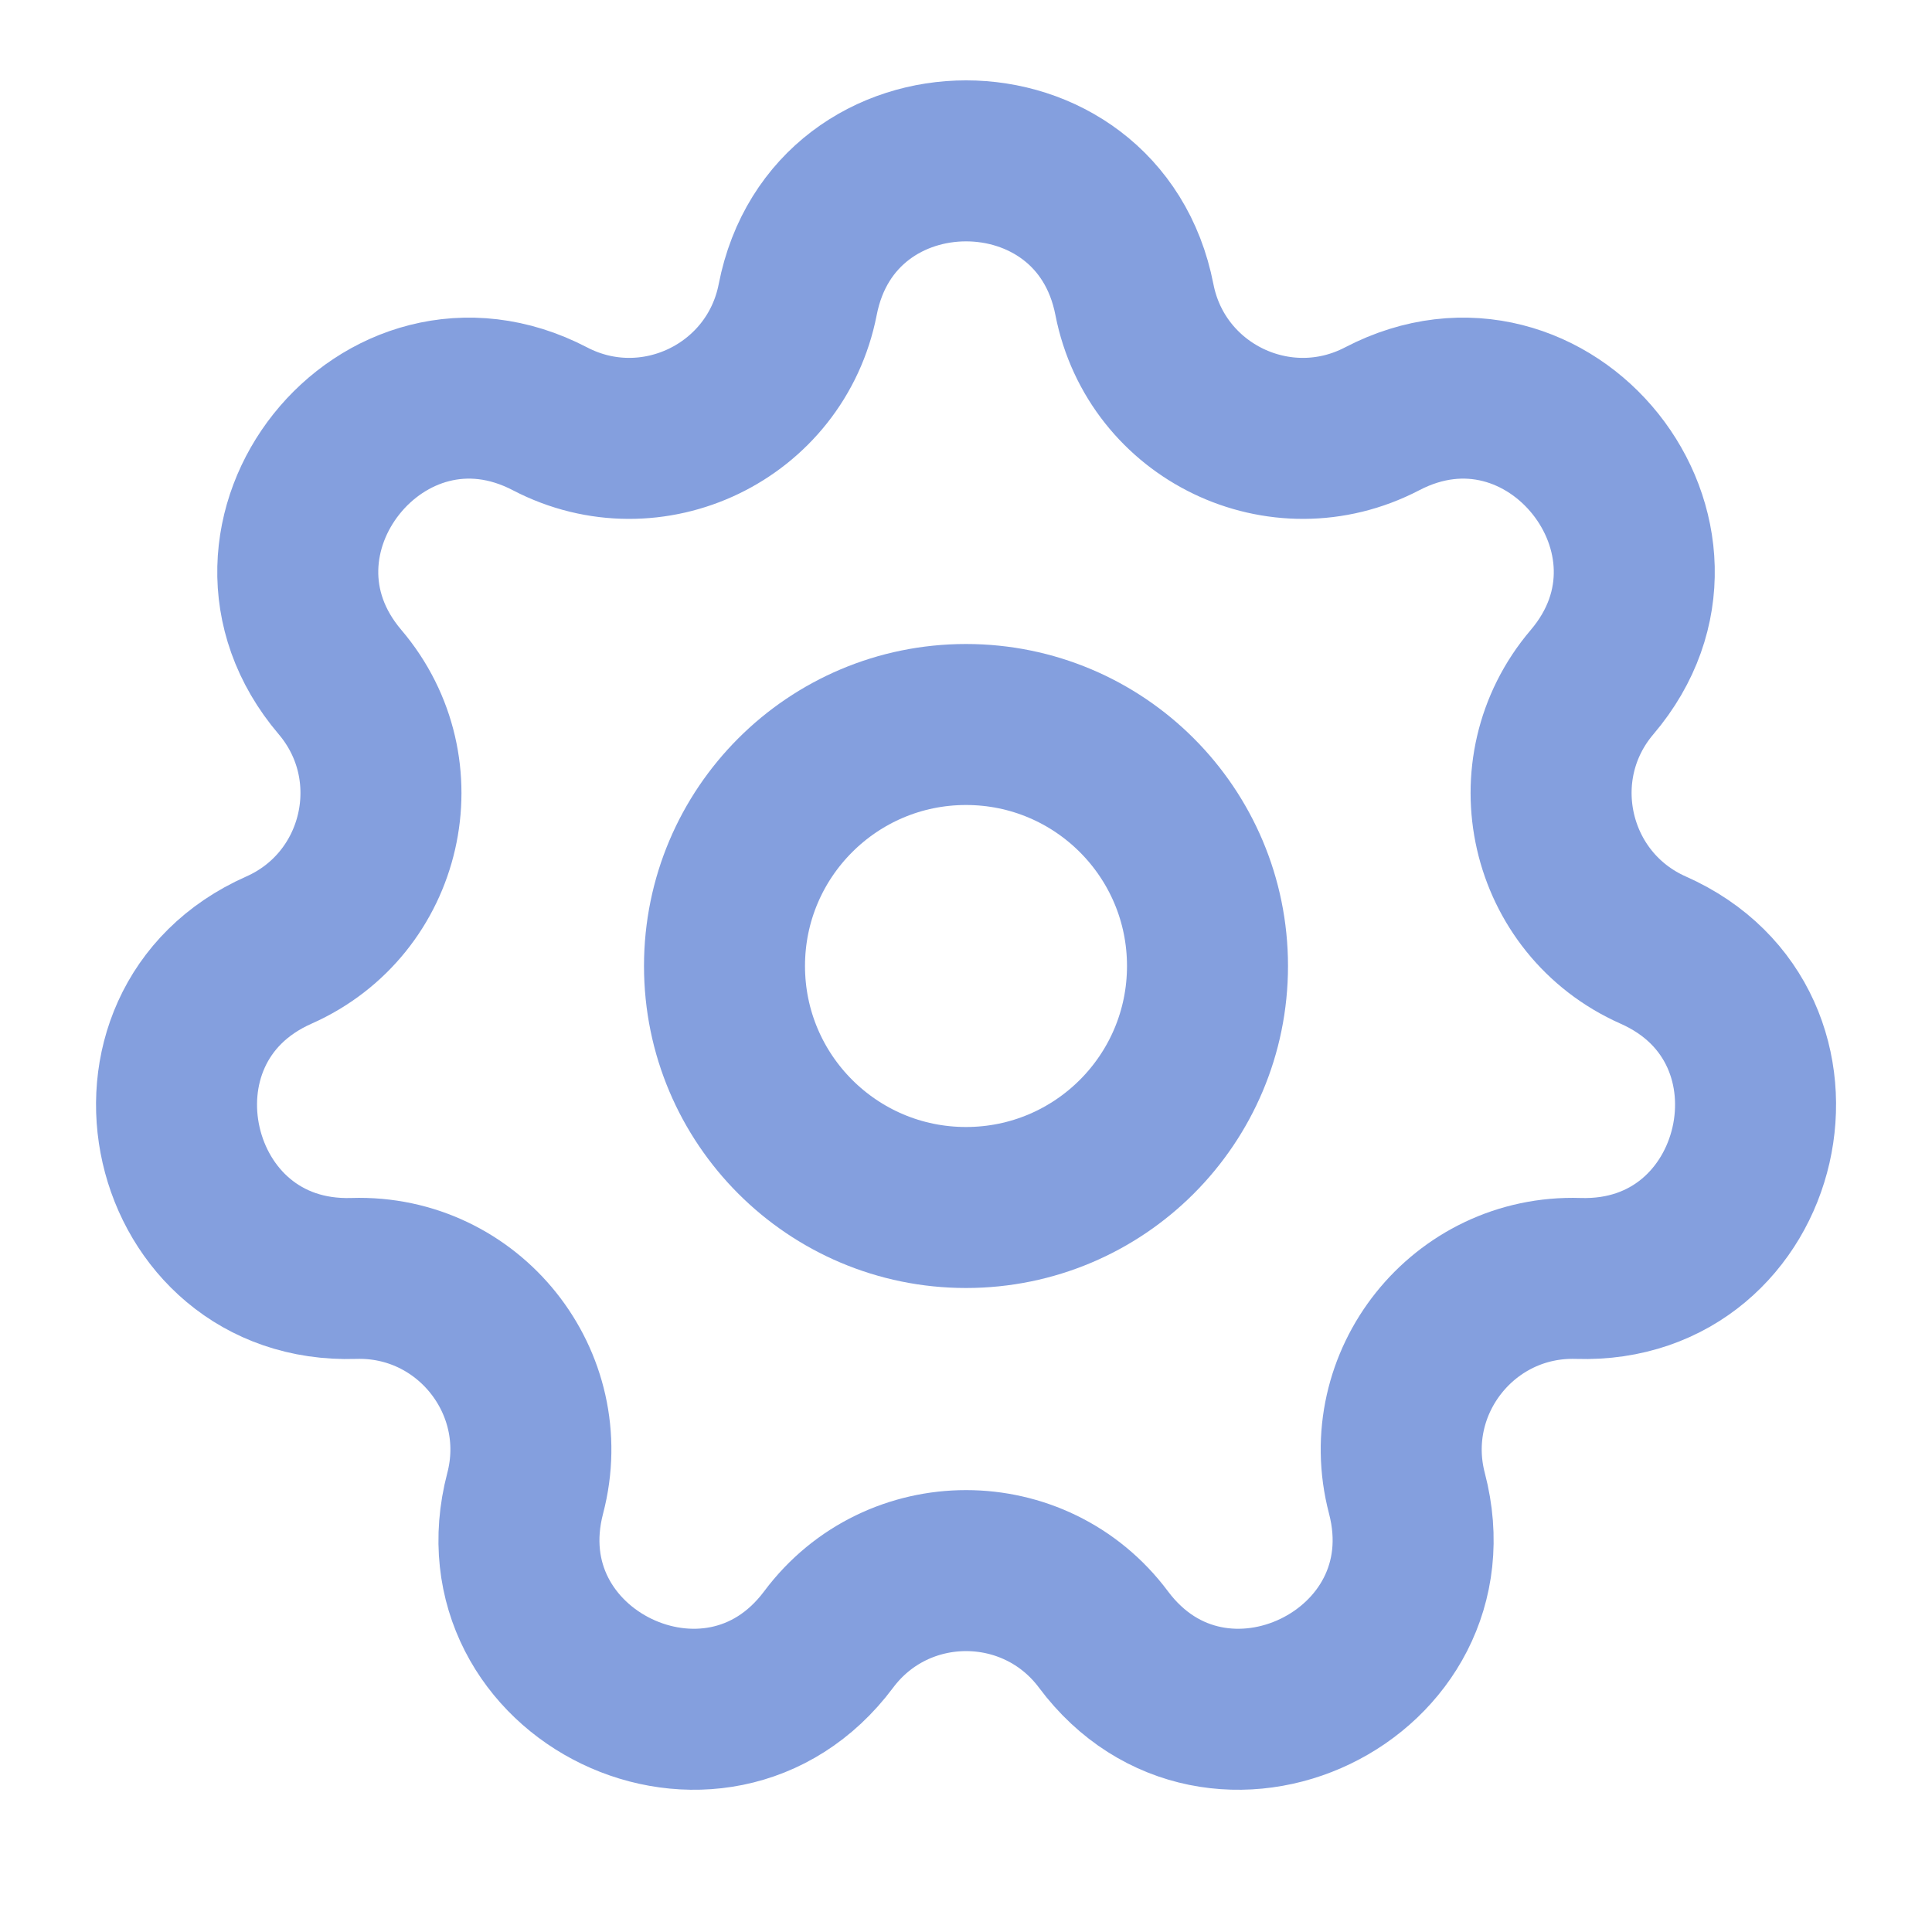 <svg width="18" height="18" viewBox="0 0 18 18" fill="none" xmlns="http://www.w3.org/2000/svg">
<path d="M7.432 2.791C7.768 1.068 10.233 1.068 10.569 2.791C10.774 3.84 11.929 4.396 12.877 3.902C14.433 3.091 15.97 5.018 14.833 6.355C14.14 7.169 14.426 8.419 15.403 8.852C17.008 9.563 16.459 11.967 14.704 11.911C13.637 11.877 12.837 12.88 13.108 13.913C13.552 15.612 11.331 16.681 10.281 15.275C9.642 14.419 8.359 14.419 7.72 15.275C6.669 16.681 4.448 15.612 4.893 13.913C5.164 12.88 4.364 11.877 3.296 11.911C1.542 11.967 0.993 9.563 2.598 8.852C3.575 8.419 3.86 7.169 3.168 6.355C2.03 5.018 3.567 3.091 5.124 3.902C6.071 4.396 7.227 3.84 7.432 2.791Z" stroke="#849FDE" stroke-width="1.5"/>
<path d="M11.25 9C11.25 10.243 10.243 11.25 9 11.25C7.758 11.25 6.75 10.243 6.75 9C6.75 7.757 7.758 6.75 9 6.75C10.243 6.75 11.25 7.757 11.25 9Z" stroke="#849FDE" stroke-width="1.5"/>
</svg>
